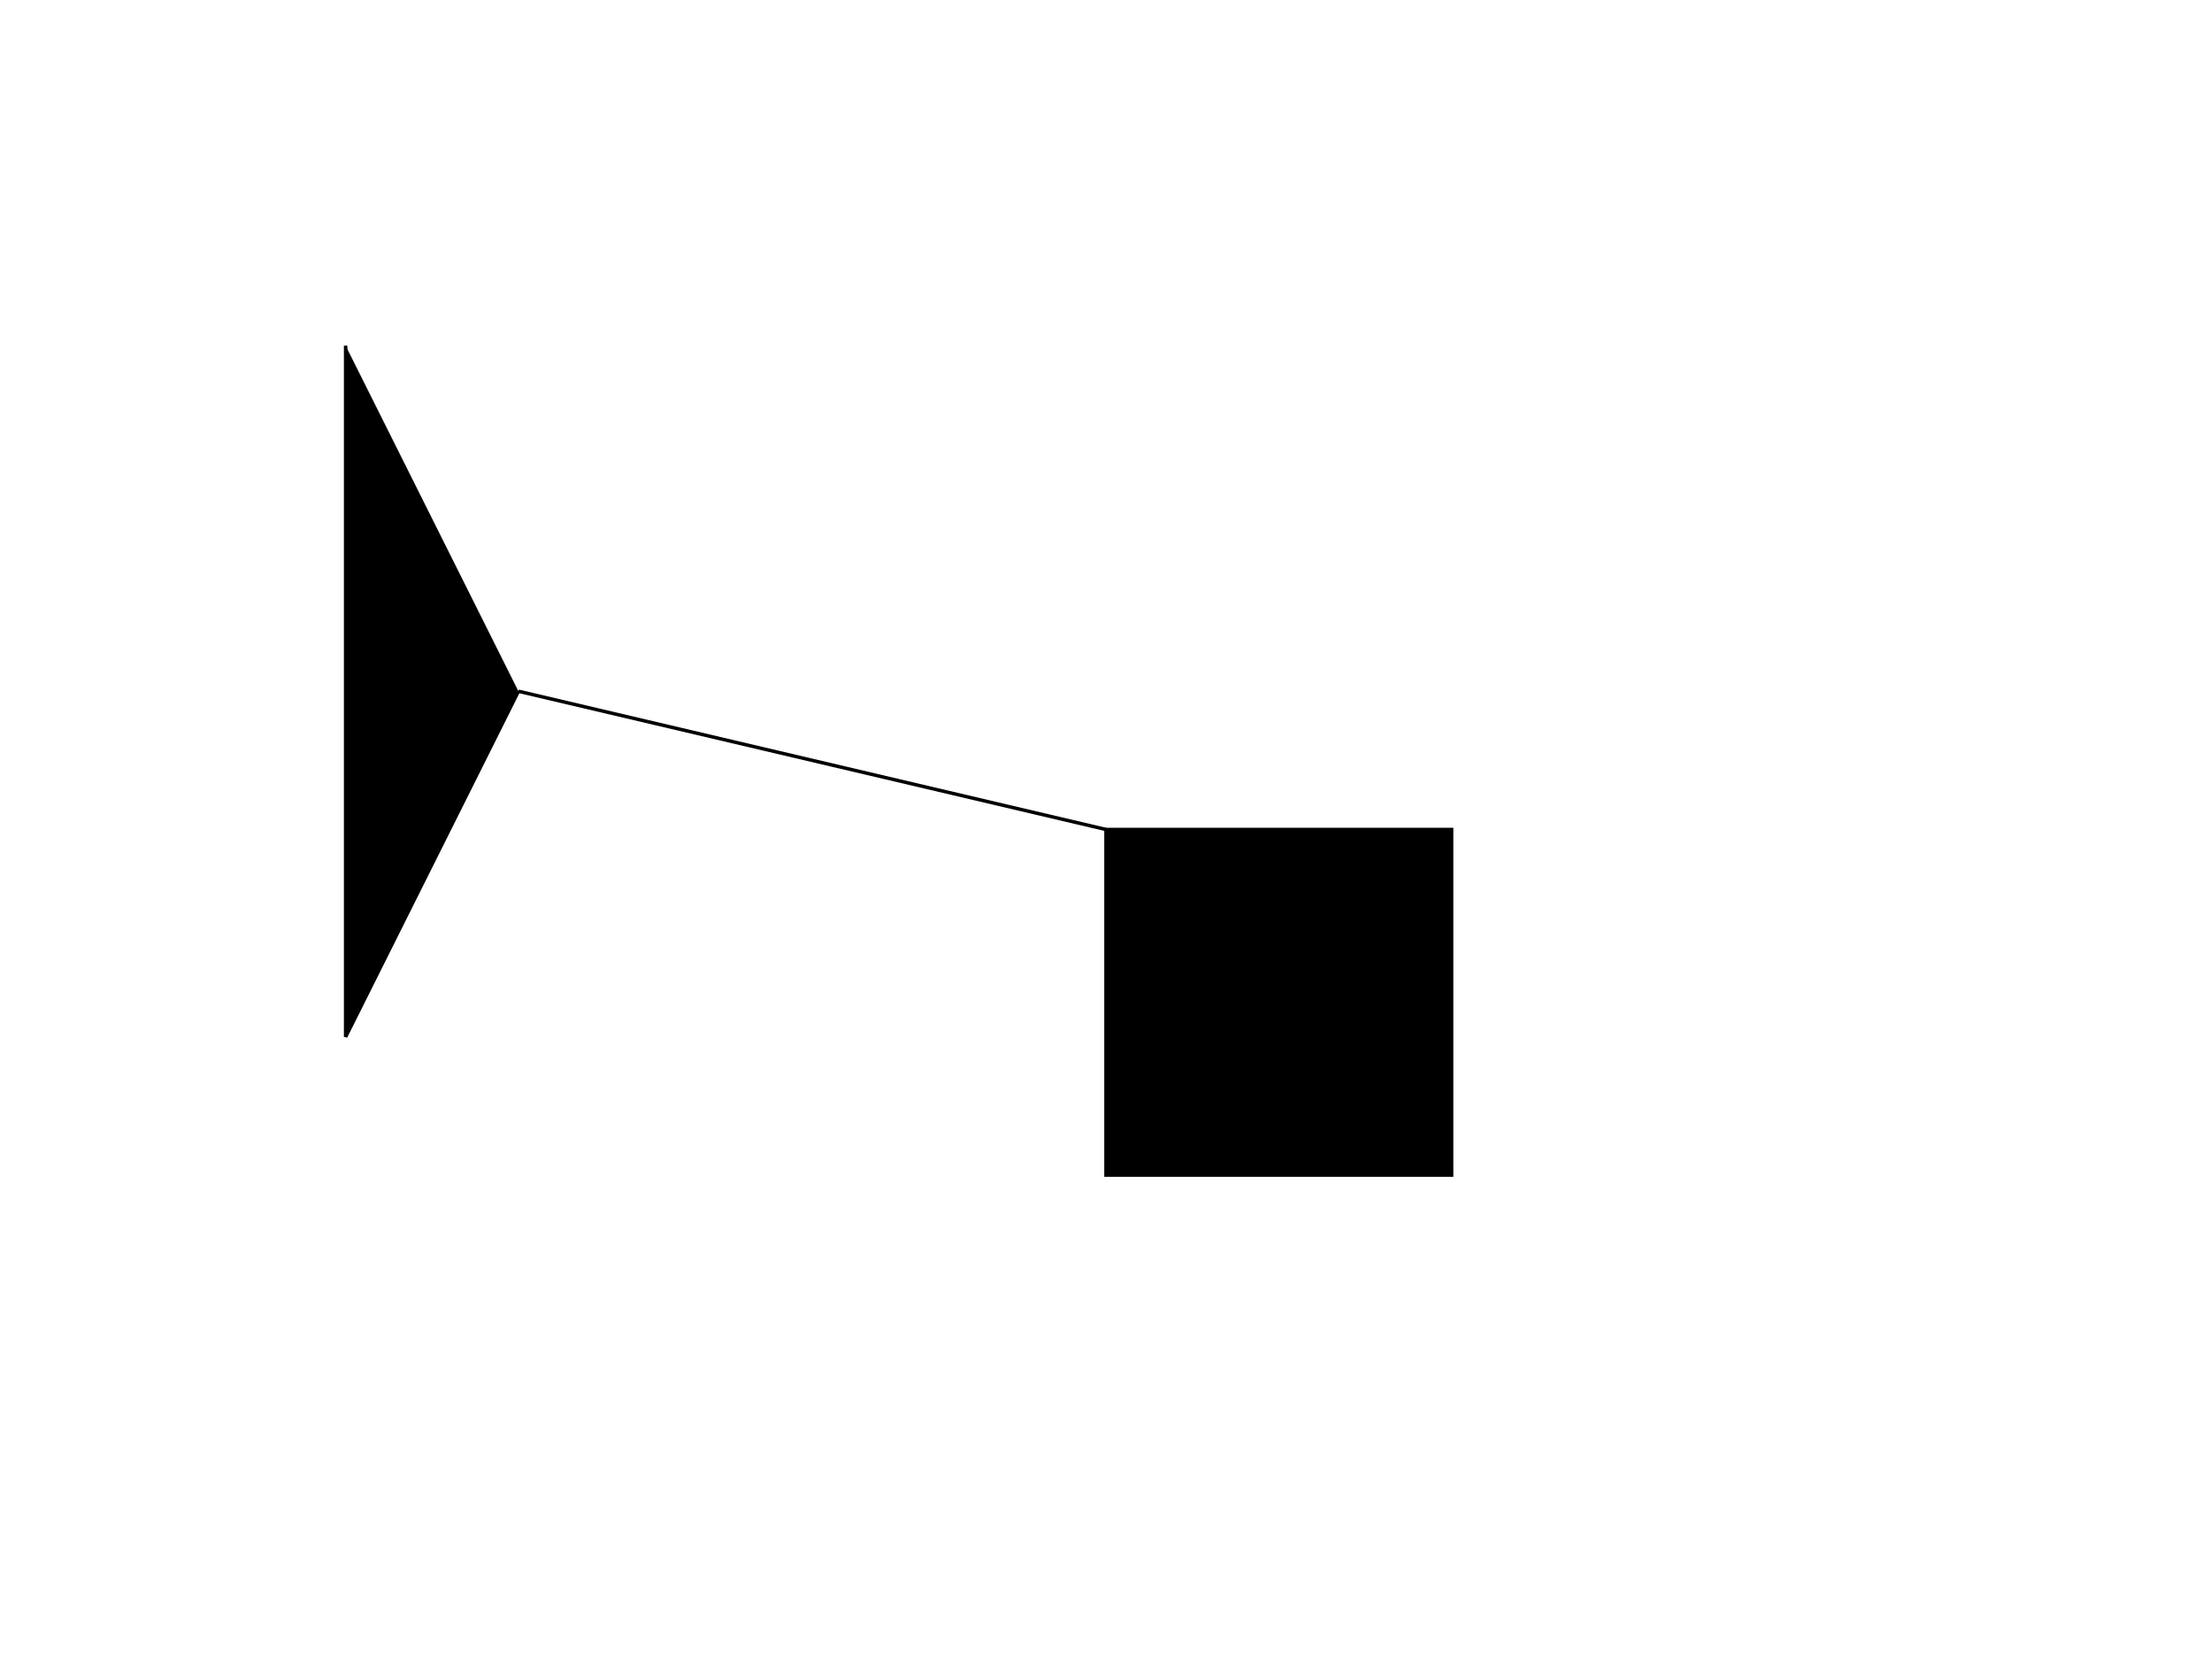 <?xml version="1.0" encoding="utf-8"?>
<svg version="1.2" baseProfile="tiny" id="openrndr-svg" xmlns="http://www.w3.org/2000/svg" xmlns:xlink="http://www.w3.org/1999/xlink" height="480.0" width="640.0" y="0.0" x="0.0" ><g >
<path stroke="000" fill="0ff0" d="M 320.0 240.0L420.0 240.0L420.0 340.0L320.0 340.0L320.0 240.0z"/>
<path stroke="000" fill="0ff0" d="M 100.0 100.0L100.0 300.0L150.0 200.0"/>
<path stroke="ffc0cb" fill="0ff0" d="M 150.0 200.0L320.0 240.0"/>
</g>
</svg>